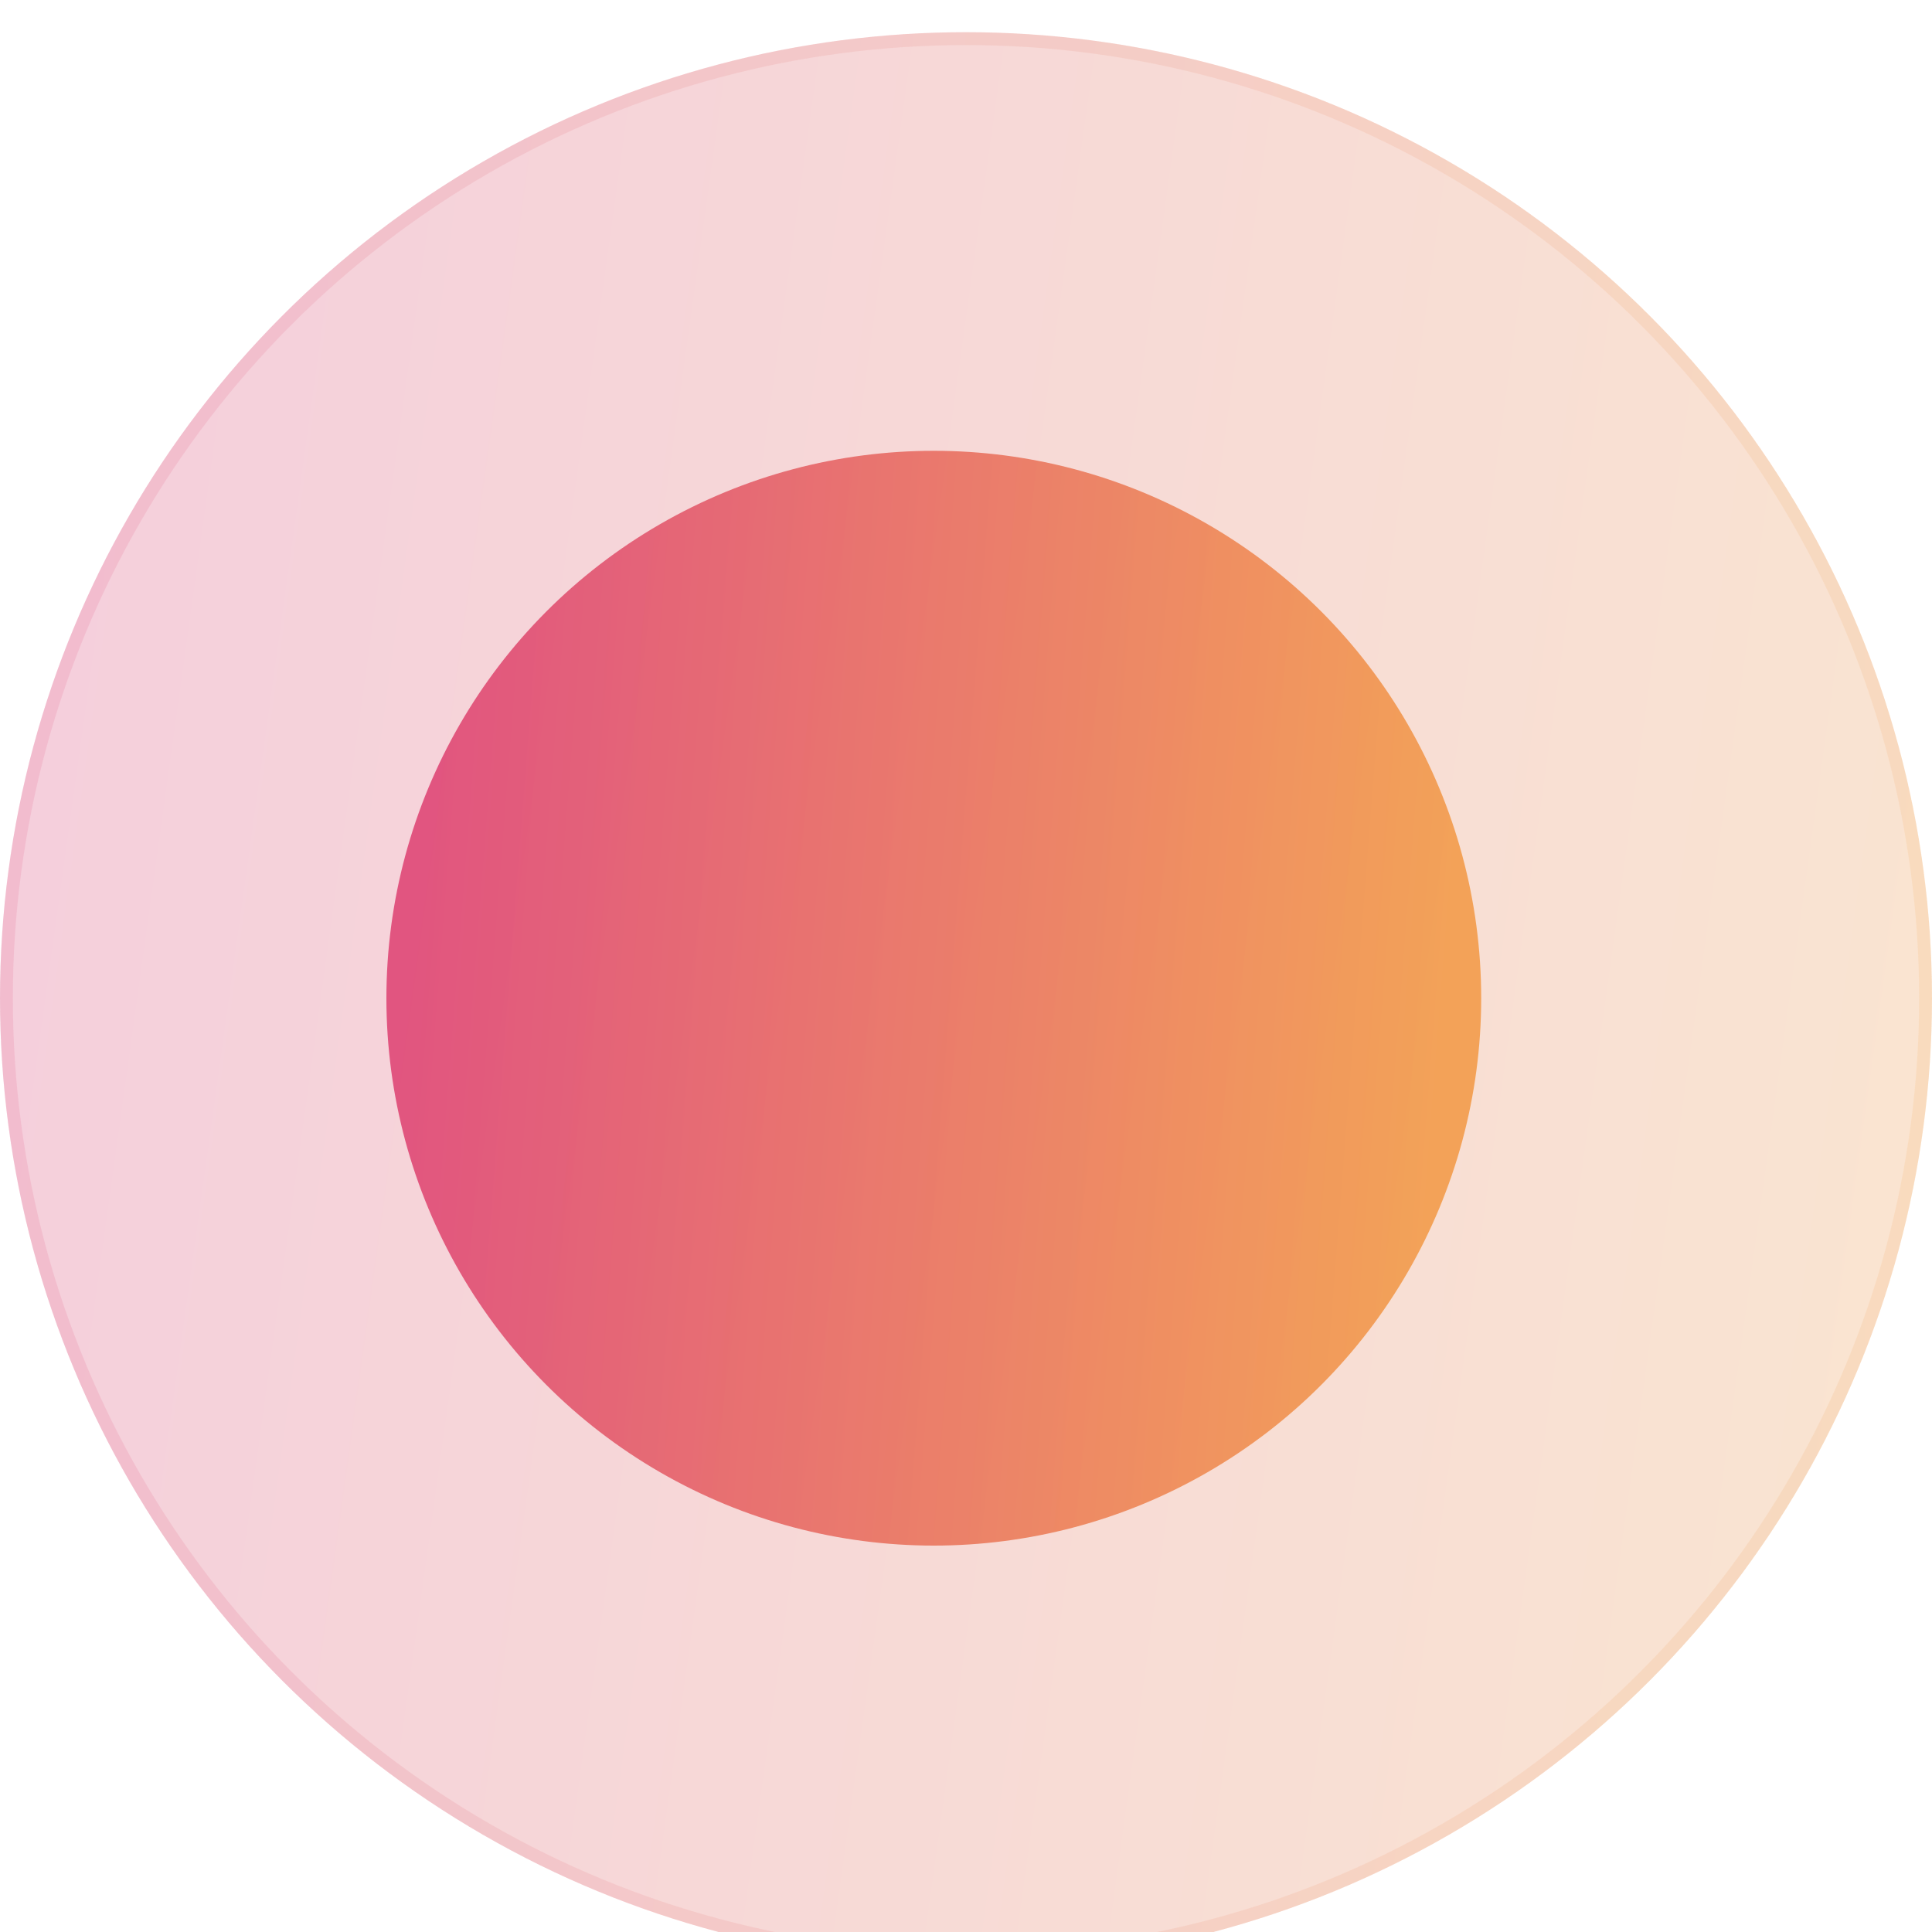 <svg width="30" height="30" viewBox="0 0 30 30" fill="none" xmlns="http://www.w3.org/2000/svg">
<circle cx="14.5" cy="15.5" r="8.5" fill="url(#paint0_linear)"/>
<g filter="url(#filter0_bi)">
<circle cx="15" cy="15" r="15" fill="#F1F1F1" fill-opacity="0.3"/>
<circle cx="15" cy="15" r="15" fill="url(#paint1_linear)" fill-opacity="0.2"/>
<circle cx="15" cy="15" r="14.9" stroke="url(#paint2_linear)" stroke-opacity="0.1" stroke-width="0.2"/>
</g>
<defs>
<filter id="filter0_bi" x="-3" y="-3" width="36" height="36" filterUnits="userSpaceOnUse" color-interpolation-filters="sRGB">
<feFlood flood-opacity="0" result="BackgroundImageFix"/>
<feGaussianBlur in="BackgroundImage" stdDeviation="1.5"/>
<feComposite in2="SourceAlpha" operator="in" result="effect1_backgroundBlur"/>
<feBlend mode="normal" in="SourceGraphic" in2="effect1_backgroundBlur" result="shape"/>
<feColorMatrix in="SourceAlpha" type="matrix" values="0 0 0 0 0 0 0 0 0 0 0 0 0 0 0 0 0 0 127 0" result="hardAlpha"/>
<feOffset dy="0.5"/>
<feGaussianBlur stdDeviation="1"/>
<feComposite in2="hardAlpha" operator="arithmetic" k2="-1" k3="1"/>
<feColorMatrix type="matrix" values="0 0 0 0 1 0 0 0 0 1 0 0 0 0 1 0 0 0 0.4 0"/>
<feBlend mode="normal" in2="shape" result="effect2_innerShadow"/>
</filter>
<linearGradient id="paint0_linear" x1="7.03" y1="8.118" x2="22.974" y2="9.365" gradientUnits="userSpaceOnUse">
<stop stop-color="#DA1E5E"/>
<stop offset="1" stop-color="#F69322"/>
</linearGradient>
<linearGradient id="paint1_linear" x1="1.25" y1="6" x2="33.953" y2="10.542" gradientUnits="userSpaceOnUse">
<stop stop-color="#DA1E5E"/>
<stop offset="1" stop-color="#F69322"/>
</linearGradient>
<linearGradient id="paint2_linear" x1="0.938" y1="1.364" x2="30" y2="1.364" gradientUnits="userSpaceOnUse">
<stop stop-color="#DA1E5E"/>
<stop offset="1" stop-color="#F69322"/>
</linearGradient>
</defs>
</svg>